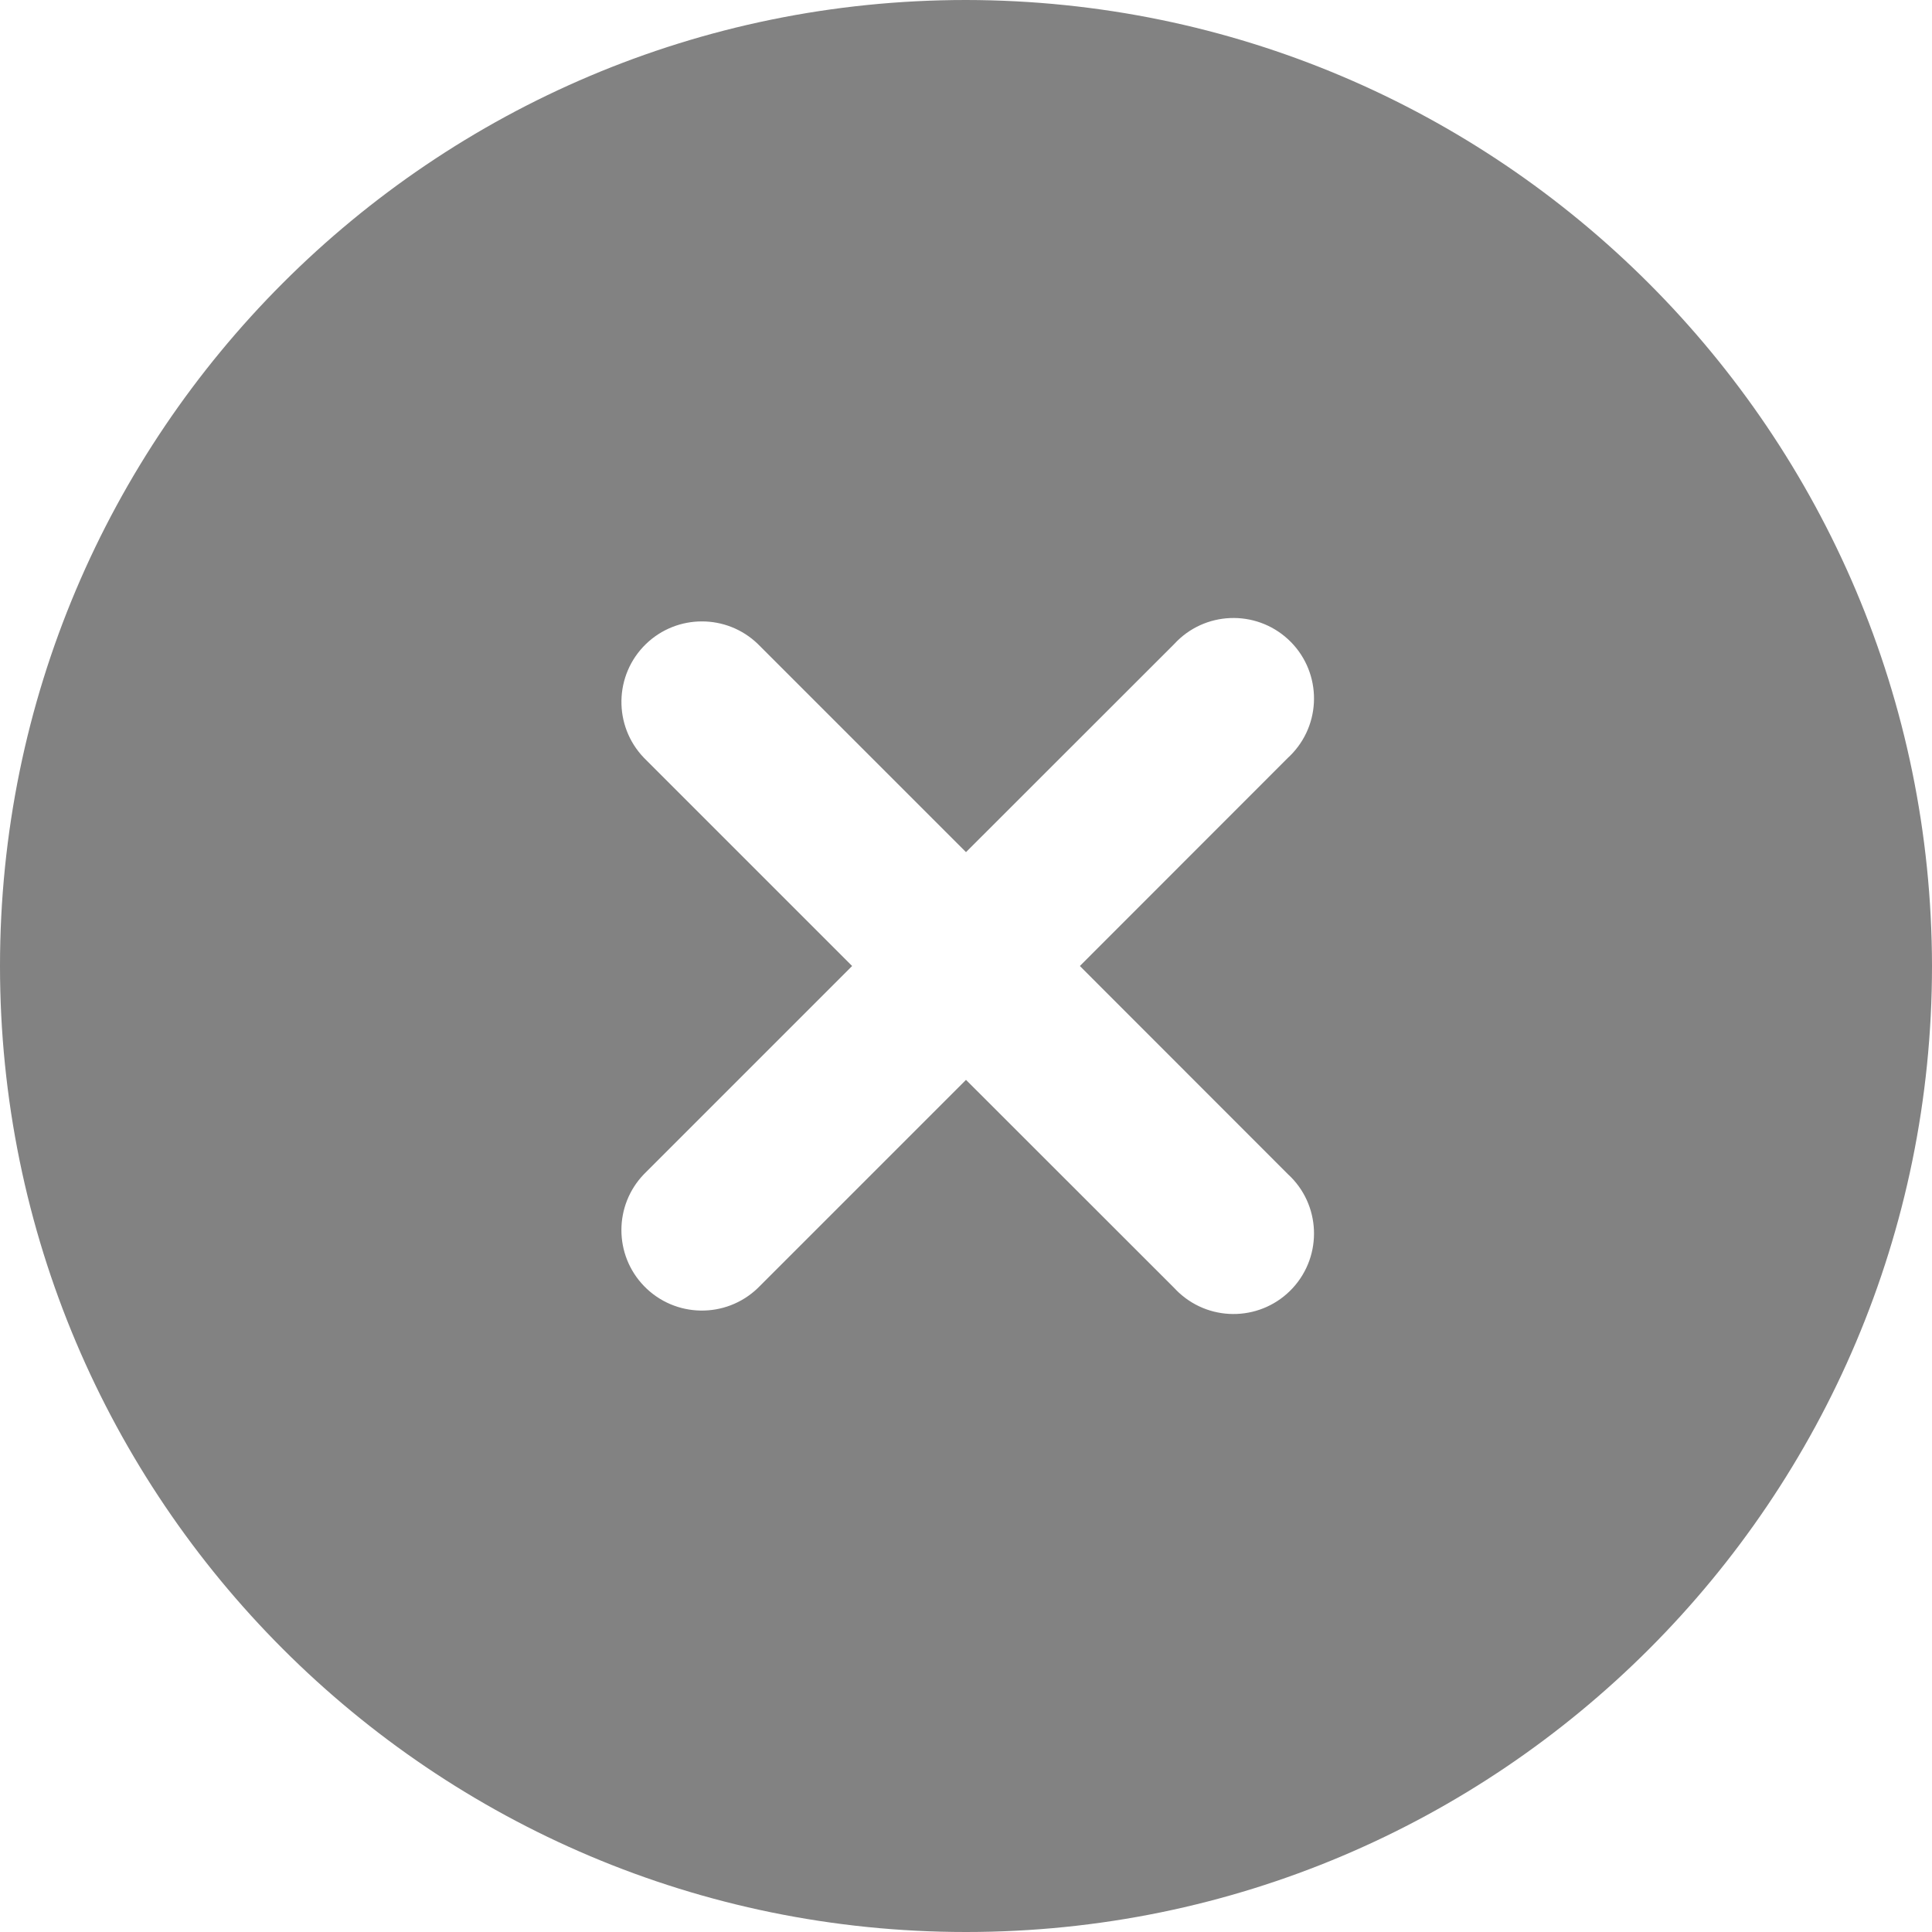 <svg width="16" height="16" viewBox="0 0 16 16" fill="none" xmlns="http://www.w3.org/2000/svg">
<path d="M8 0C3.582 0 0 3.582 0 8C0 12.418 3.582 16 8 16C12.418 16 16 12.418 16 8C15.995 3.584 12.416 0.005 8 0ZM10.667 9.725C10.938 9.974 10.955 10.396 10.706 10.667C10.456 10.938 10.035 10.955 9.764 10.706C9.75 10.693 9.737 10.68 9.725 10.667L8 8.943L6.276 10.667C6.011 10.922 5.589 10.915 5.333 10.65C5.084 10.392 5.084 9.982 5.333 9.724L7.057 8L5.333 6.276C5.078 6.011 5.085 5.589 5.35 5.333C5.608 5.084 6.018 5.084 6.276 5.333L8 7.057L9.725 5.333C9.974 5.062 10.396 5.045 10.667 5.294C10.938 5.544 10.955 5.965 10.706 6.236C10.693 6.25 10.68 6.263 10.667 6.275L8.943 8L10.667 9.725Z" fill="#828282"/>
</svg>
